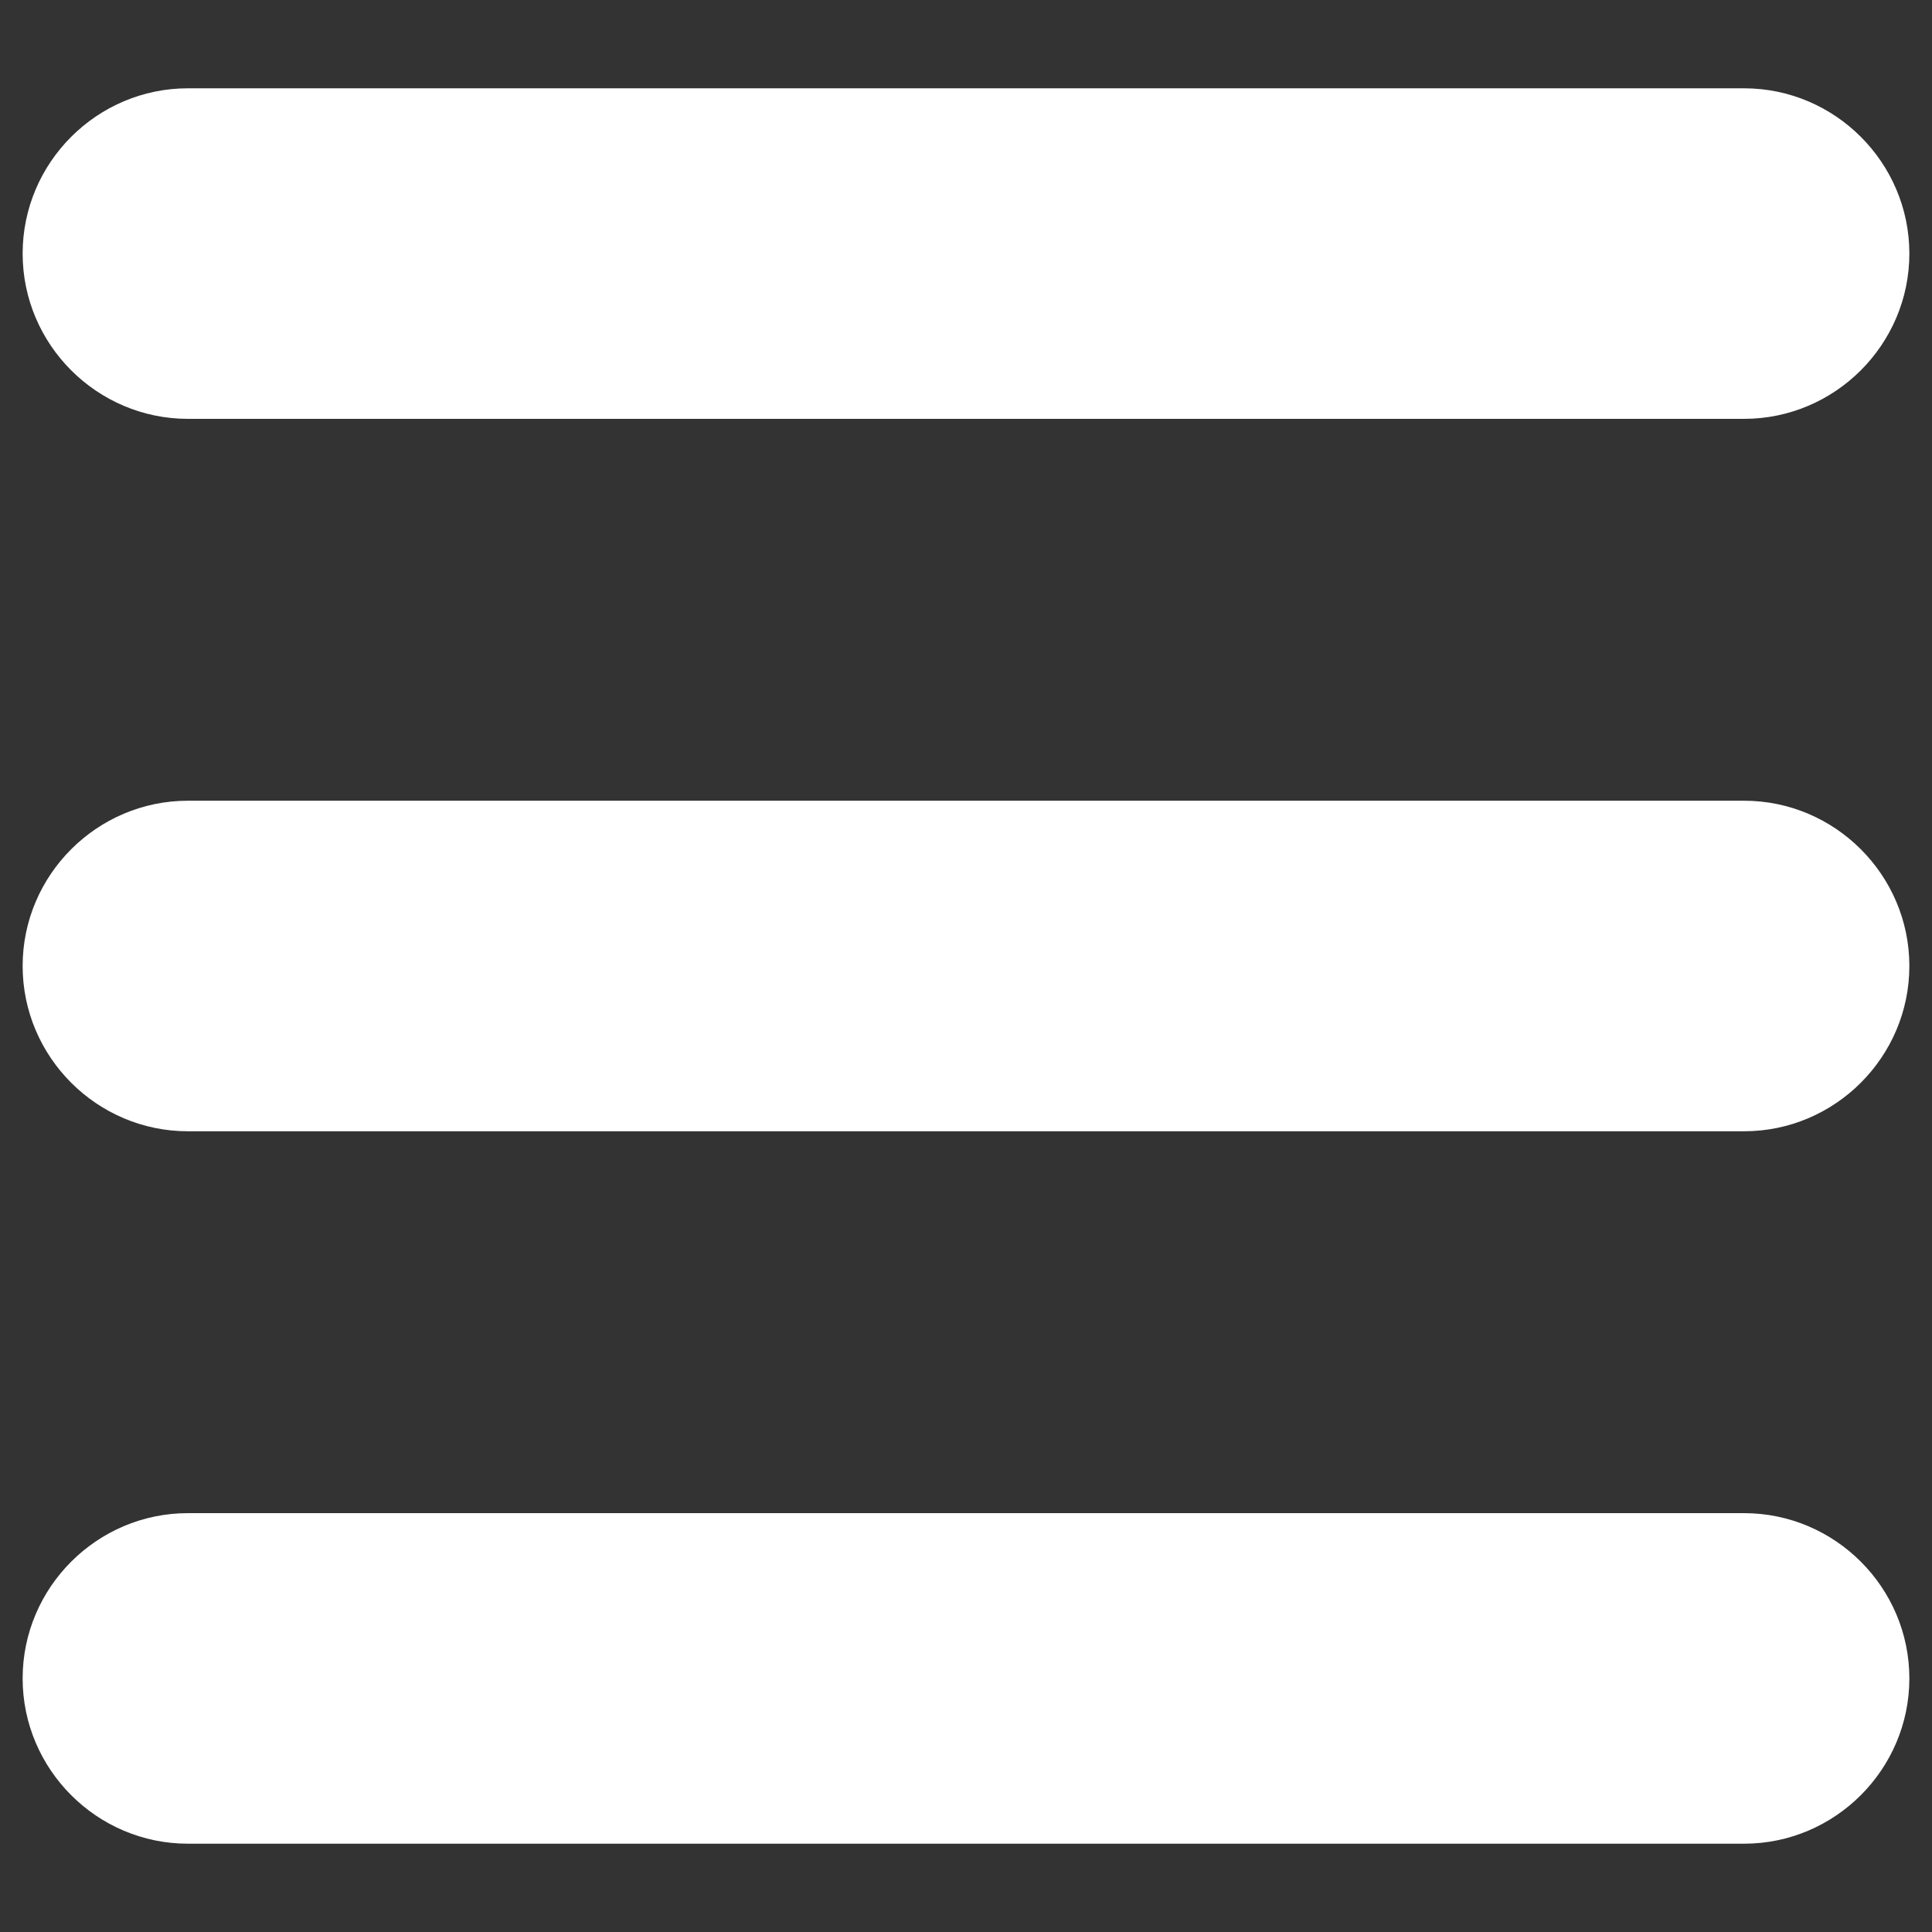 <?xml version="1.0" encoding="utf-8"?>
<!-- Generator: Adobe Illustrator 24.0.2, SVG Export Plug-In . SVG Version: 6.00 Build 0)  -->
<svg version="1.1" id="Capa_1" xmlns="http://www.w3.org/2000/svg" xmlns:xlink="http://www.w3.org/1999/xlink" x="0px" y="0px"
	 viewBox="0 0 512 512" style="enable-background:new 0 0 512 512;" xml:space="preserve">
<rect x="0" y="0" width="512" height="512" fill="#333333" stroke="none"/>
<style type="text/css">
	.st0{display:none;fill-rule:evenodd;clip-rule:evenodd;}
	.st1{fill-rule:evenodd;clip-rule:evenodd;fill: #fff;}
</style>
<path class="st0" d="M502.5,256C502.5,117.9,392.1,6,256,6C119.9,6,9.5,117.9,9.5,256S119.9,506,256,506
	C392.1,506,502.5,394.1,502.5,256 M51.8,256c0-114.4,91.4-207.1,204.2-207.1S460.2,141.6,460.2,256c0,114.4-91.4,207.1-204.2,207.1
	S51.8,370.4,51.8,256z"/>
<path class="st1" d="M49.8,212.2h412.4c24.1,0,43.8,19.7,43.8,43.8c0,24.1-19.7,43.8-43.8,43.8H49.8C25.7,299.8,6,280.1,6,256
	C6,231.9,25.7,212.2,49.8,212.2"/>
<path class="st1" d="M49.8,23.4h412.4c24.1,0,43.8,19.7,43.8,43.8c0,24.1-19.7,43.8-43.8,43.8H49.8C25.7,111,6,91.3,6,67.2
	C6,43.1,25.7,23.4,49.8,23.4"/>
<path class="st1" d="M49.8,401h412.4c24.1,0,43.8,19.7,43.8,43.8c0,24.1-19.7,43.8-43.8,43.8H49.8C25.7,488.6,6,468.9,6,444.8
	C6,420.7,25.7,401,49.8,401"/>
</svg>
